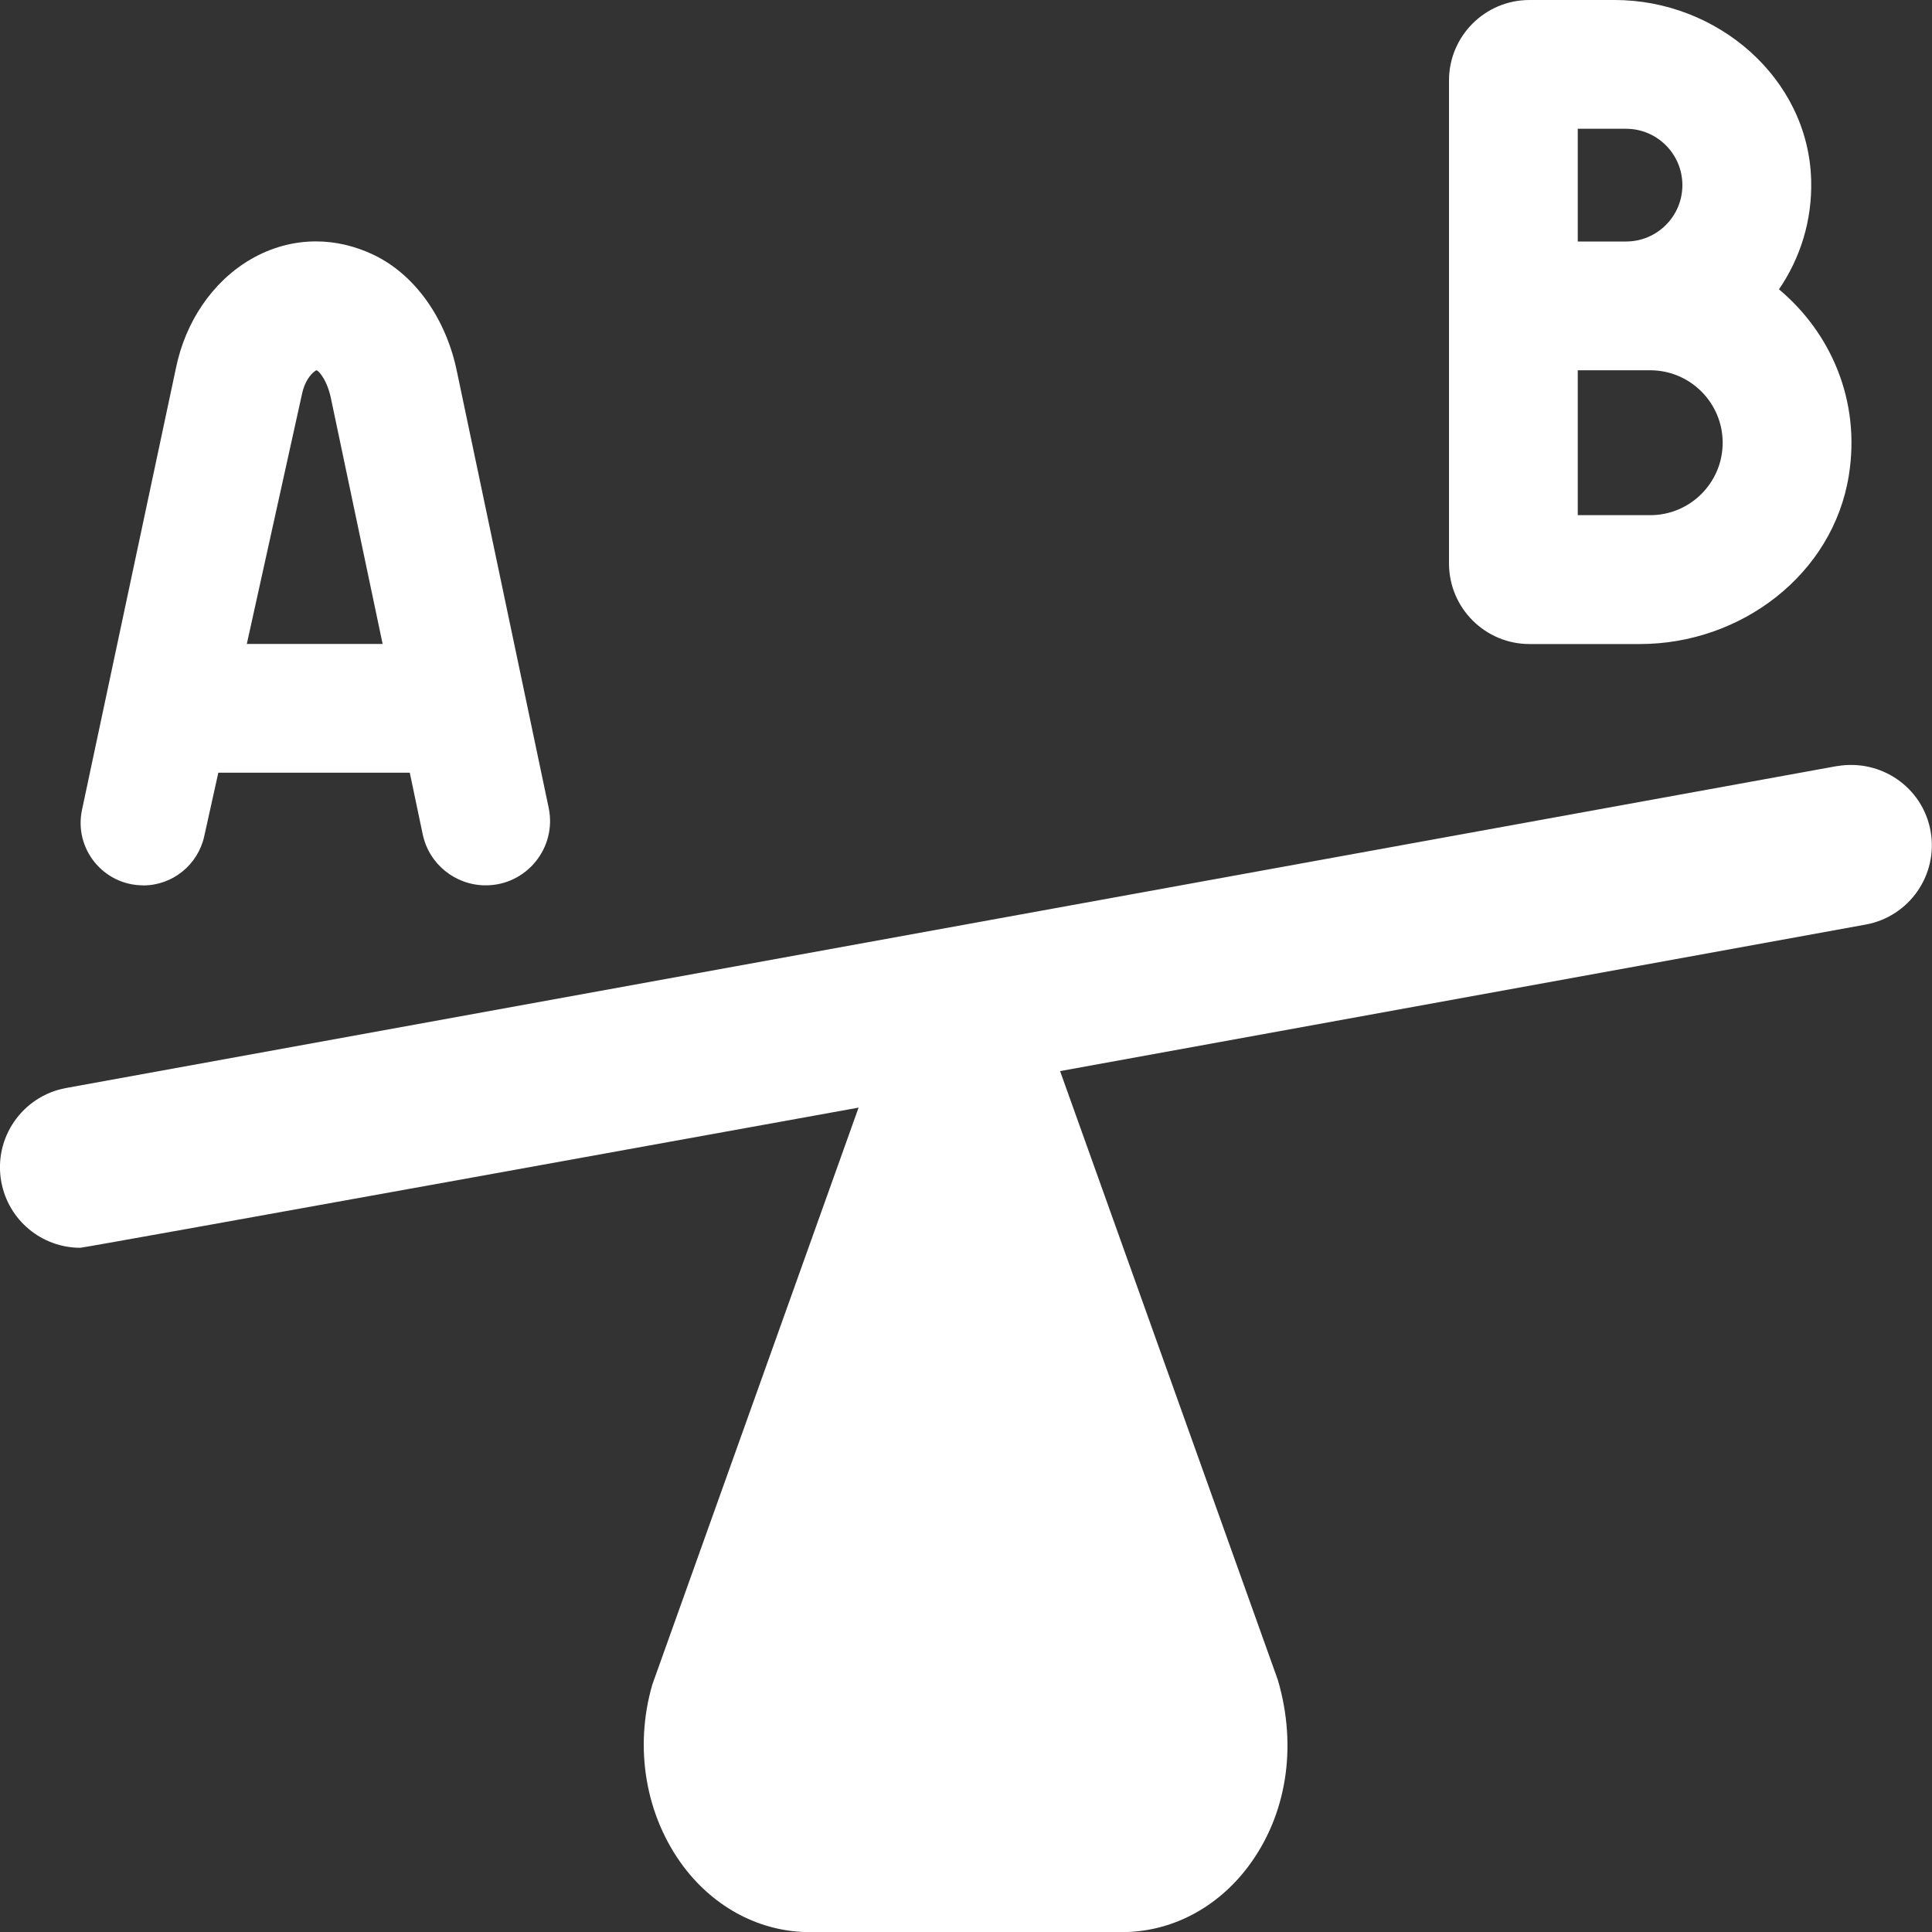 <svg width="20" height="20" viewBox="0 0 20 20" fill="none" xmlns="http://www.w3.org/2000/svg">
<rect x="0" y="0" width="20" height="20" fill="#333333" stroke="none"/>
<g clip-path="url(#clip0_1115_1773)">
<path d="M15.833 6.667H16.978C18.019 6.667 18.974 5.95 19.139 4.922C19.264 4.145 18.95 3.443 18.416 2.995C18.636 2.673 18.761 2.283 18.749 1.862C18.719 0.805 17.773 0 16.716 0H15.833C15.373 0 15 0.373 15 0.833V5.833C15 6.293 15.373 6.667 15.833 6.667ZM16.333 1.333H16.833C17.155 1.333 17.416 1.595 17.416 1.917C17.416 2.238 17.155 2.5 16.833 2.5H16.333V1.333ZM16.333 3.833H17.083C17.497 3.833 17.833 4.17 17.833 4.583C17.833 4.997 17.497 5.333 17.083 5.333H16.333V3.833ZM1.481 9.166C1.786 9.166 2.048 8.954 2.114 8.658L2.26 7.999H4.242L4.376 8.637C4.441 8.945 4.713 9.165 5.028 9.165C5.451 9.165 5.766 8.776 5.68 8.363L4.732 3.855C4.62 3.298 4.296 2.844 3.87 2.639C3.676 2.546 3.473 2.499 3.271 2.499C3.036 2.499 2.804 2.562 2.591 2.687C2.199 2.917 1.917 3.333 1.82 3.817L0.849 8.383C0.763 8.786 1.071 9.165 1.482 9.165L1.481 9.166ZM3.126 4.08C3.151 3.956 3.214 3.869 3.273 3.833L3.287 3.838C3.307 3.852 3.388 3.937 3.427 4.129L3.961 6.666H2.555L3.126 4.08ZM19.018 7.93L0.684 11.263C0.231 11.346 -0.069 11.78 0.013 12.232C0.086 12.635 0.436 12.917 0.831 12.917C0.881 12.917 8.888 11.466 8.888 11.466L6.753 17.438C6.562 18.095 6.683 18.799 7.076 19.323C7.401 19.754 7.876 20.001 8.381 20.001H11.617C12.121 20.001 12.597 19.754 12.921 19.323C13.314 18.8 13.435 18.095 13.228 17.39L10.974 11.088L19.314 9.571C19.767 9.488 20.067 9.054 19.985 8.602C19.903 8.149 19.47 7.853 19.017 7.931L19.018 7.93Z" fill="white"/>
</g>
<defs>
<clipPath id="clip0_1115_1773">
<rect width="20" height="20" fill="white"/>
</clipPath>
</defs>
</svg>
